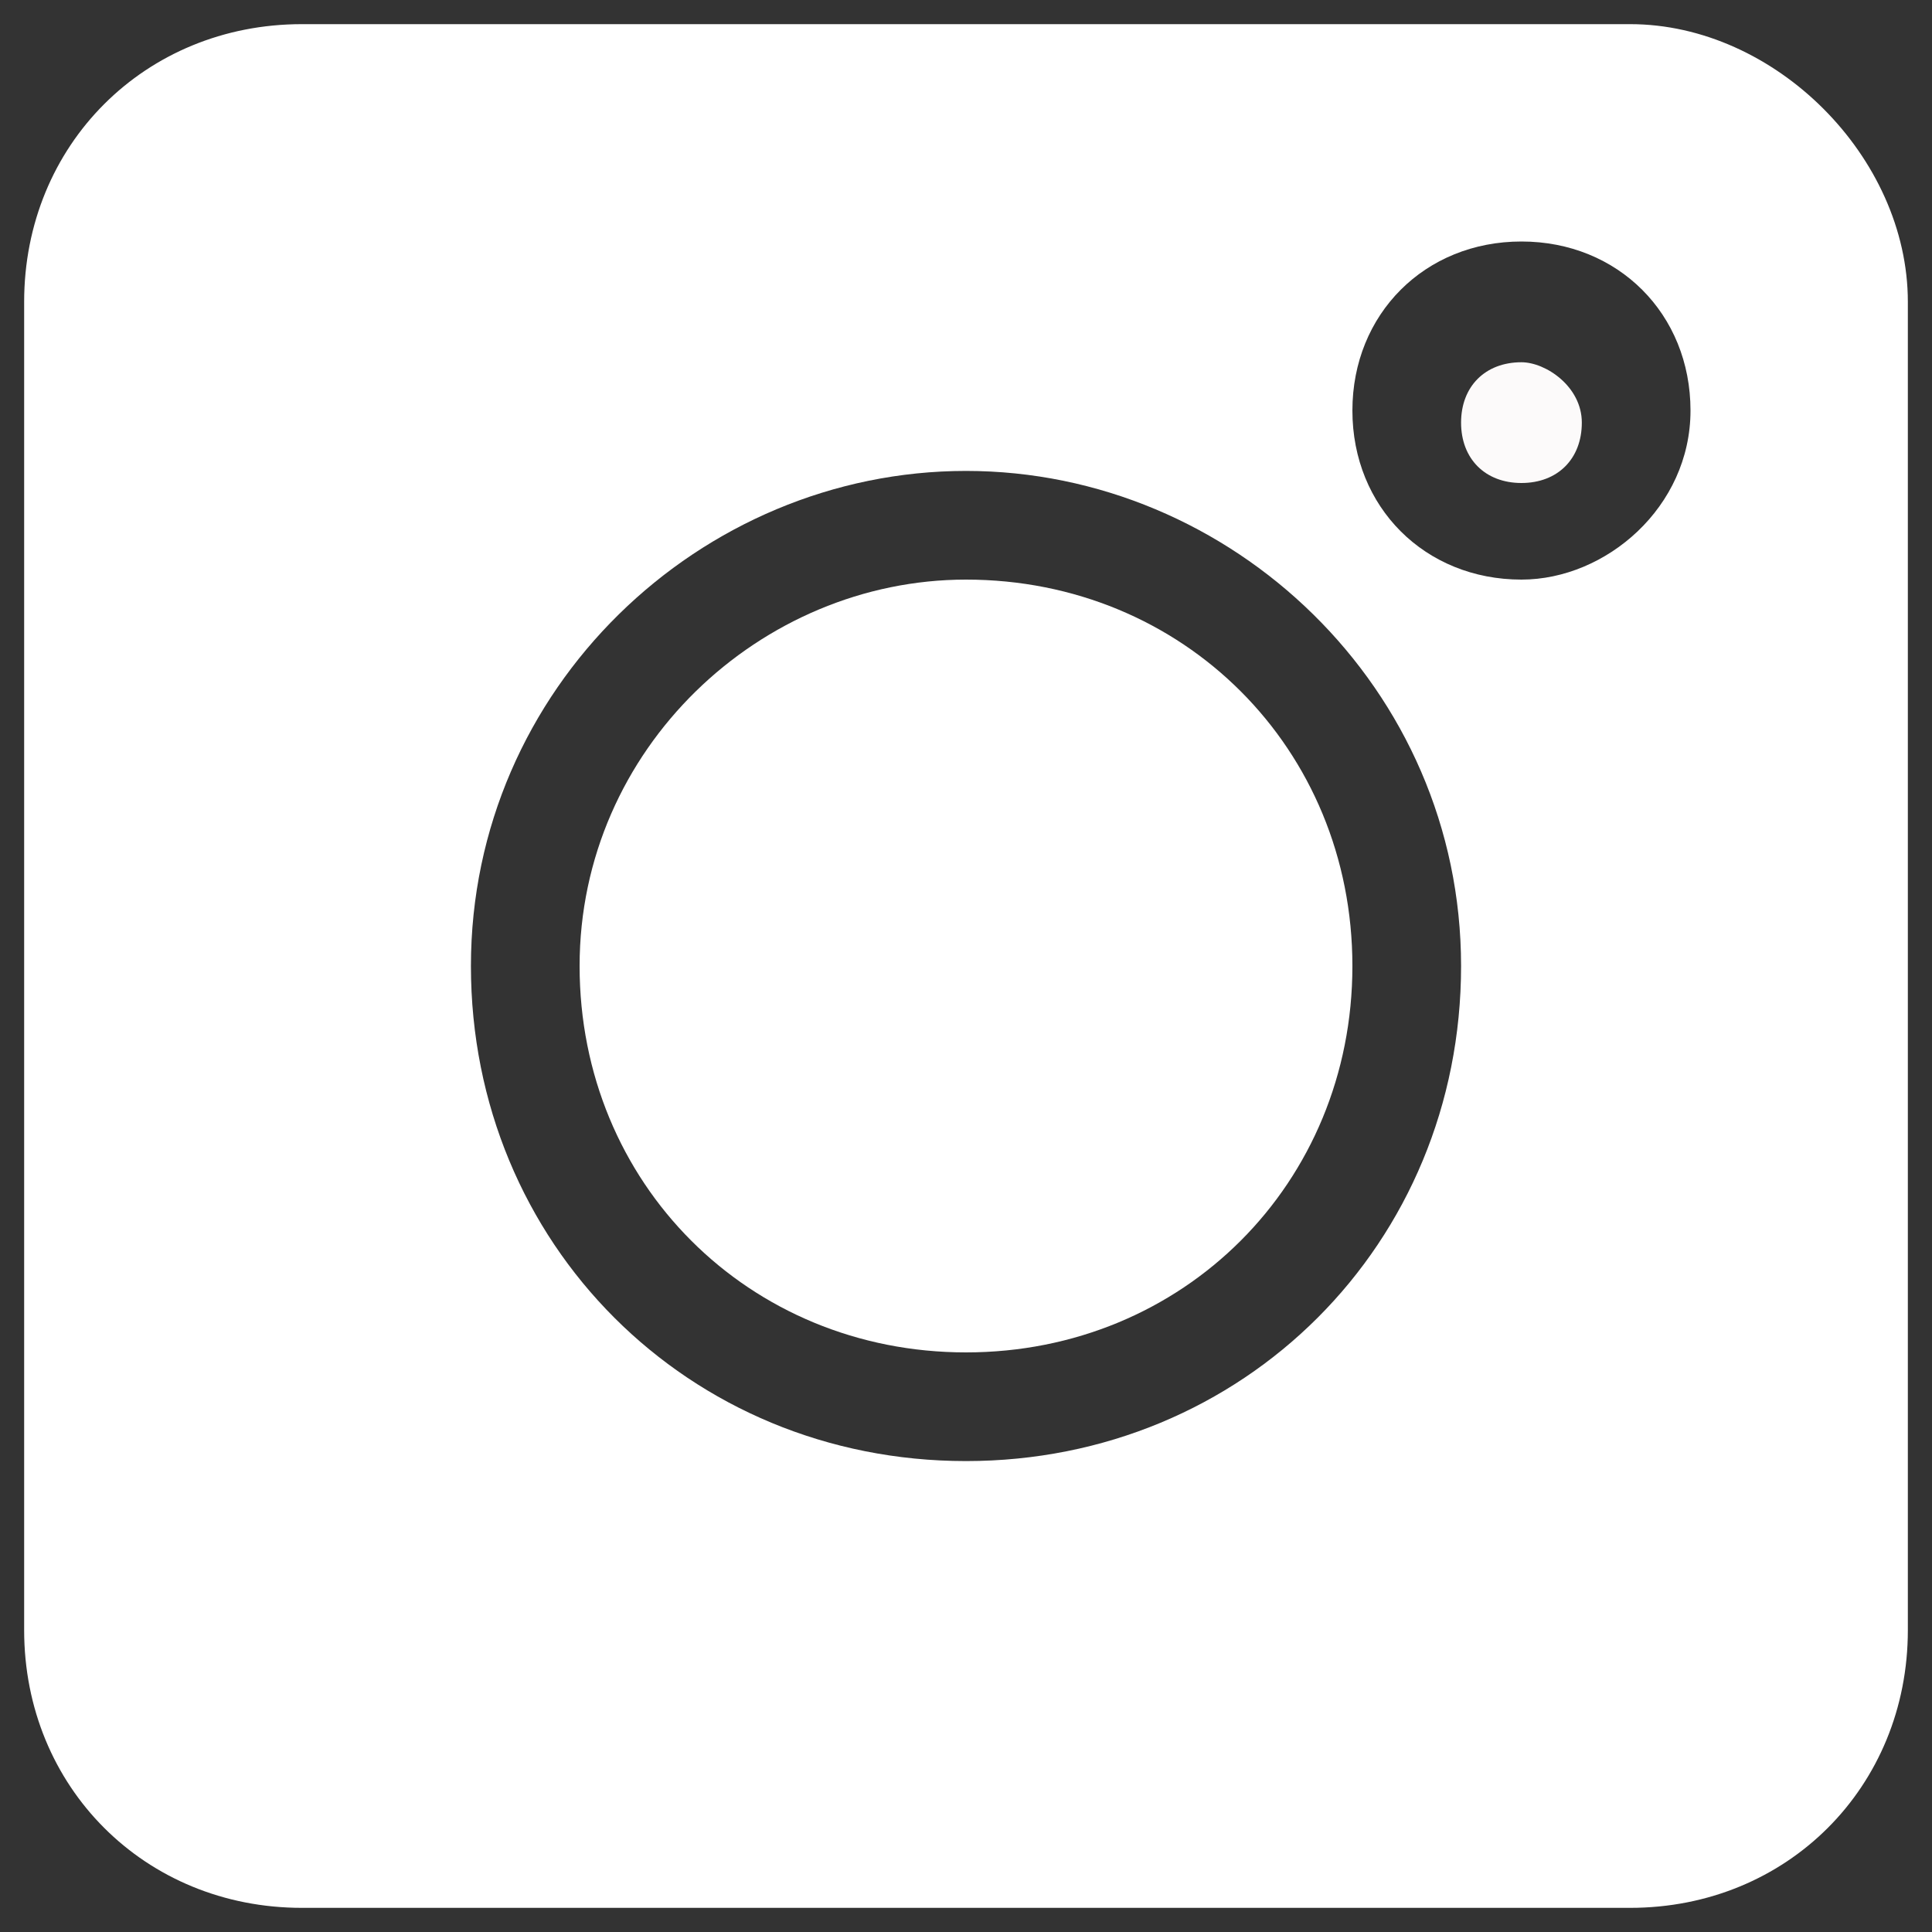<?xml version="1.0" encoding="utf-8"?>
<!-- Generator: Adobe Illustrator 25.0.1, SVG Export Plug-In . SVG Version: 6.00 Build 0)  -->
<svg version="1.1" id="Capa_1" xmlns="http://www.w3.org/2000/svg" xmlns:xlink="http://www.w3.org/1999/xlink" x="0px" y="0px"
	 viewBox="0 0 16 16" style="enable-background:new 0 0 16 16;" xml:space="preserve">
<rect x="0" y="0" width="16" height="16" fill="#333333" stroke="none"/>
<style type="text/css">
	.st0{fill:#FFFFFF;}
	.st1{fill:#FCFAFA;}
</style>
<path class="st0" d="M13.5,0.2h-11c-1.3,0-2.3,1-2.3,2.3v11c0,1.3,1,2.3,2.3,2.3h11c1.3,0,2.3-1,2.3-2.3v-11
	C15.8,1.3,14.7,0.2,13.5,0.2z M8,12.1c-2.3,0-4.1-1.8-4.1-4.1S5.8,3.9,8,3.9s4.1,1.8,4.1,4.1S10.3,12.1,8,12.1z M12.6,4.8
	c-0.8,0-1.4-0.6-1.4-1.4s0.6-1.4,1.4-1.4c0.8,0,1.4,0.6,1.4,1.4S13.3,4.8,12.6,4.8z"/>
<path class="st1" d="M12.6,3c-0.3,0-0.5,0.2-0.5,0.5s0.2,0.5,0.5,0.5c0.3,0,0.5-0.2,0.5-0.5S12.8,3,12.6,3z"/>
<path class="st0" d="M8,4.8C6.3,4.8,4.8,6.2,4.8,8s1.4,3.2,3.2,3.2s3.2-1.4,3.2-3.2S9.8,4.8,8,4.8z"/>
</svg>
